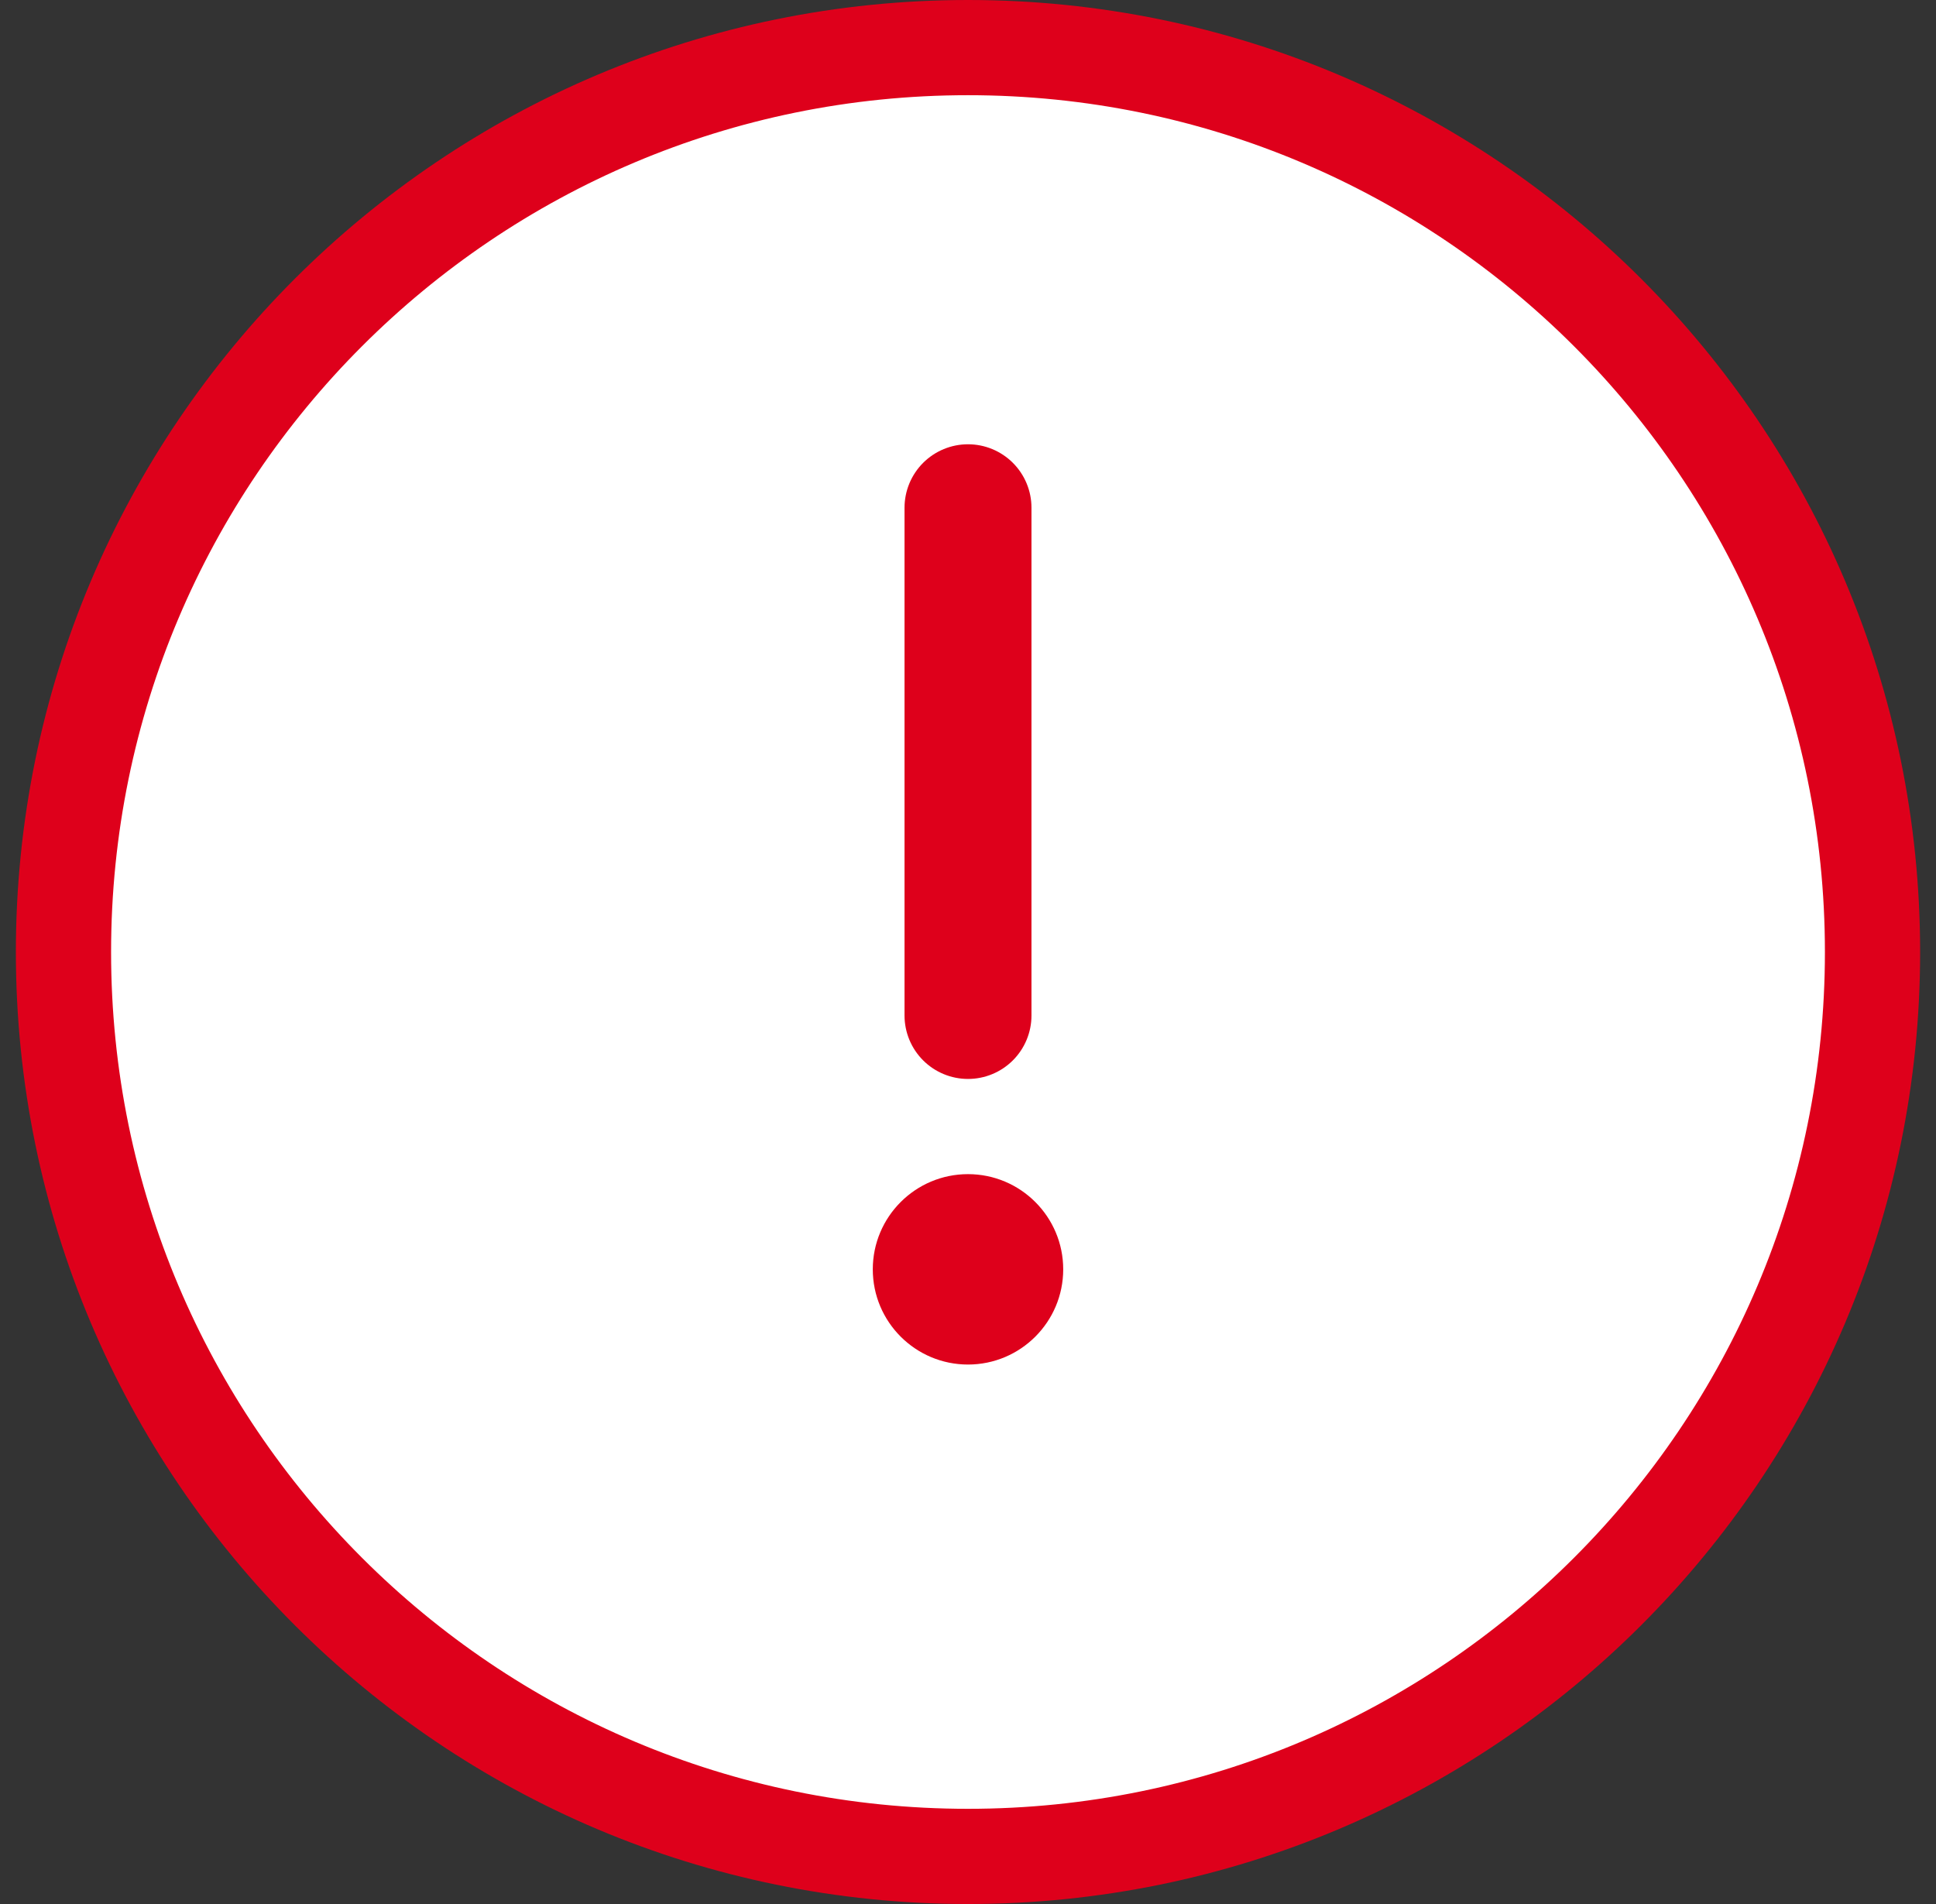 <svg width="61" height="60" viewBox="0 0 61 60" fill="none" xmlns="http://www.w3.org/2000/svg">
<rect x="0" y="0" width="61" height="60" fill="#333333" stroke="none"/>
<g id="No Date ICON">
<path id="Vector" d="M2 30C2 14.26 14.76 1.5 30.5 1.5C46.24 1.5 59 14.26 59 30C59 45.74 46.24 58.5 30.5 58.5C14.76 58.5 2 45.74 2 30Z" fill="white" stroke="#DE001B" stroke-width="3"/>
<path id="Fill 1 1" d="M30.5 37C32.156 37 33.5 38.344 33.5 40C33.5 41.656 32.156 43 30.5 43C28.844 43 27.5 41.656 27.5 40C27.5 38.344 28.844 37 30.5 37Z" fill="#DE001B"/>
<path id="Vector_2" d="M30.5 16L30.5 32" stroke="#DE001B" stroke-width="4" stroke-miterlimit="10" stroke-linecap="round"/>
</g>
</svg>
